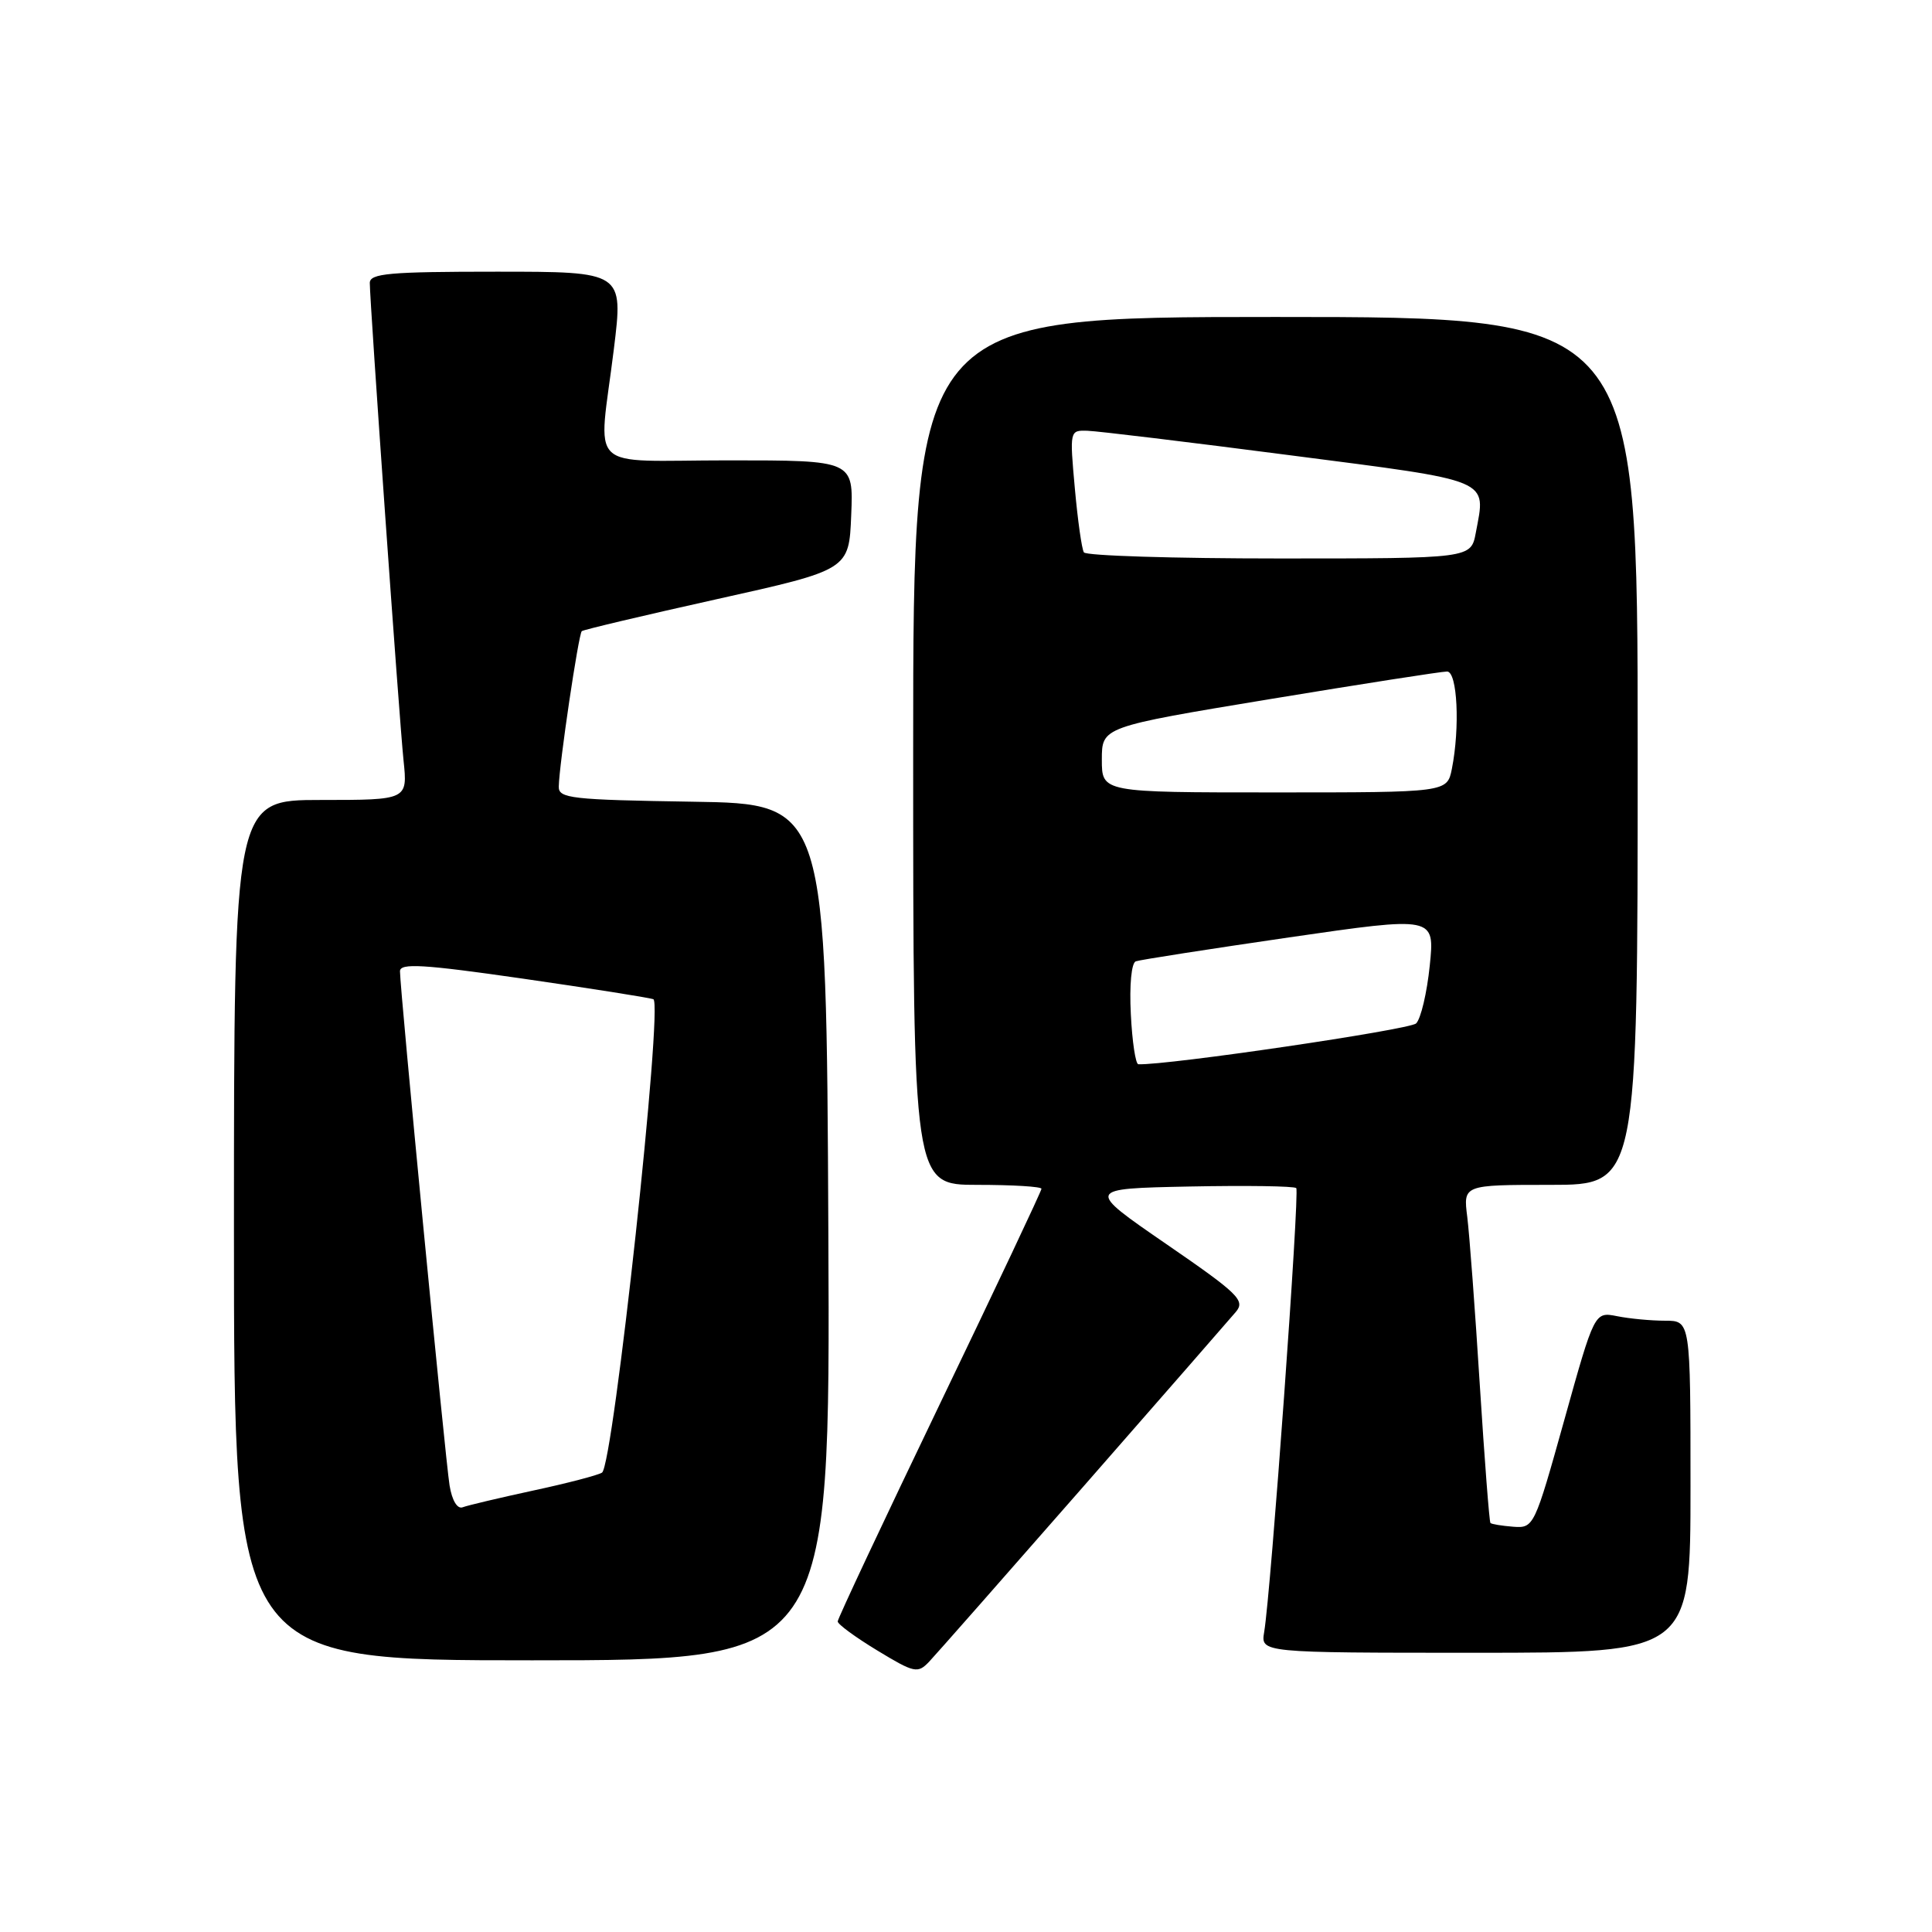<?xml version="1.0" encoding="UTF-8" standalone="no"?>
<!DOCTYPE svg PUBLIC "-//W3C//DTD SVG 1.1//EN" "http://www.w3.org/Graphics/SVG/1.1/DTD/svg11.dtd" >
<svg xmlns="http://www.w3.org/2000/svg" xmlns:xlink="http://www.w3.org/1999/xlink" version="1.1" viewBox="0 0 256 256">
 <g >
 <path fill="currentColor"
d=" M 143.53 197.00 C 153.88 185.18 162.98 174.75 163.76 173.83 C 165.03 172.32 164.12 171.43 154.52 164.83 C 143.87 157.50 143.87 157.50 157.57 157.22 C 165.11 157.07 171.49 157.16 171.76 157.43 C 172.23 157.90 168.41 210.89 167.51 216.25 C 167.05 219.00 167.05 219.00 195.53 219.00 C 224.00 219.00 224.00 219.00 224.00 197.00 C 224.00 175.00 224.00 175.00 220.62 175.00 C 218.77 175.00 215.91 174.73 214.27 174.40 C 211.28 173.81 211.28 173.81 207.28 188.15 C 203.32 202.33 203.24 202.50 200.51 202.30 C 199.00 202.18 197.63 201.96 197.49 201.80 C 197.34 201.63 196.71 193.40 196.08 183.50 C 195.46 173.60 194.71 163.59 194.42 161.25 C 193.88 157.00 193.88 157.00 205.44 157.00 C 217.00 157.00 217.00 157.00 217.00 99.50 C 217.00 42.00 217.00 42.00 169.00 42.00 C 121.00 42.00 121.00 42.00 121.00 99.50 C 121.00 157.00 121.00 157.00 129.50 157.00 C 134.18 157.00 138.00 157.23 138.00 157.52 C 138.00 157.81 131.93 170.67 124.50 186.11 C 117.08 201.55 111.00 214.48 111.00 214.85 C 111.00 215.22 113.36 216.95 116.25 218.70 C 121.16 221.68 121.60 221.77 123.11 220.19 C 123.99 219.26 133.18 208.82 143.53 197.00 Z  M 109.76 163.25 C 109.50 106.50 109.50 106.50 91.75 106.23 C 75.69 105.98 74.00 105.79 74.04 104.23 C 74.09 101.30 76.66 84.00 77.09 83.63 C 77.32 83.44 85.38 81.53 95.00 79.39 C 112.50 75.50 112.50 75.50 112.79 68.25 C 113.09 61.00 113.09 61.00 96.54 61.00 C 77.33 61.00 79.29 62.89 81.34 46.25 C 82.60 36.00 82.60 36.00 65.80 36.00 C 51.59 36.00 49.00 36.23 49.00 37.49 C 49.00 40.07 52.90 95.25 53.47 100.75 C 54.02 106.00 54.02 106.00 42.51 106.00 C 31.00 106.00 31.00 106.00 31.00 163.00 C 31.00 220.00 31.00 220.00 70.51 220.00 C 110.02 220.00 110.02 220.00 109.76 163.25 Z  M 149.84 134.37 C 149.64 130.54 149.92 127.59 150.50 127.38 C 151.05 127.18 160.19 125.76 170.81 124.21 C 190.12 121.41 190.12 121.41 189.45 127.95 C 189.08 131.55 188.27 135.00 187.64 135.61 C 186.78 136.44 154.68 141.17 150.84 141.02 C 150.47 141.01 150.02 138.02 149.84 134.37 Z  M 146.00 100.66 C 146.00 96.32 146.00 96.32 168.25 92.64 C 180.49 90.62 191.06 88.97 191.75 88.98 C 193.11 89.00 193.47 96.39 192.38 101.88 C 191.75 105.00 191.75 105.00 168.88 105.00 C 146.00 105.00 146.00 105.00 146.00 100.66 Z  M 143.62 73.19 C 143.34 72.75 142.80 68.92 142.42 64.69 C 141.73 57.04 141.74 57.00 144.11 57.08 C 145.43 57.12 157.52 58.58 170.99 60.33 C 197.97 63.82 196.90 63.38 195.55 70.60 C 194.91 74.00 194.91 74.00 169.51 74.00 C 155.55 74.00 143.89 73.64 143.62 73.19 Z  M 59.57 196.83 C 59.01 193.39 53.00 131.11 53.00 128.70 C 53.00 127.59 56.04 127.77 69.25 129.67 C 78.19 130.96 85.98 132.19 86.57 132.40 C 87.90 132.89 81.26 194.20 79.77 195.13 C 79.22 195.48 75.11 196.55 70.63 197.51 C 66.16 198.48 61.96 199.47 61.31 199.72 C 60.60 199.99 59.90 198.84 59.57 196.83 Z "/>
</g>
</svg>